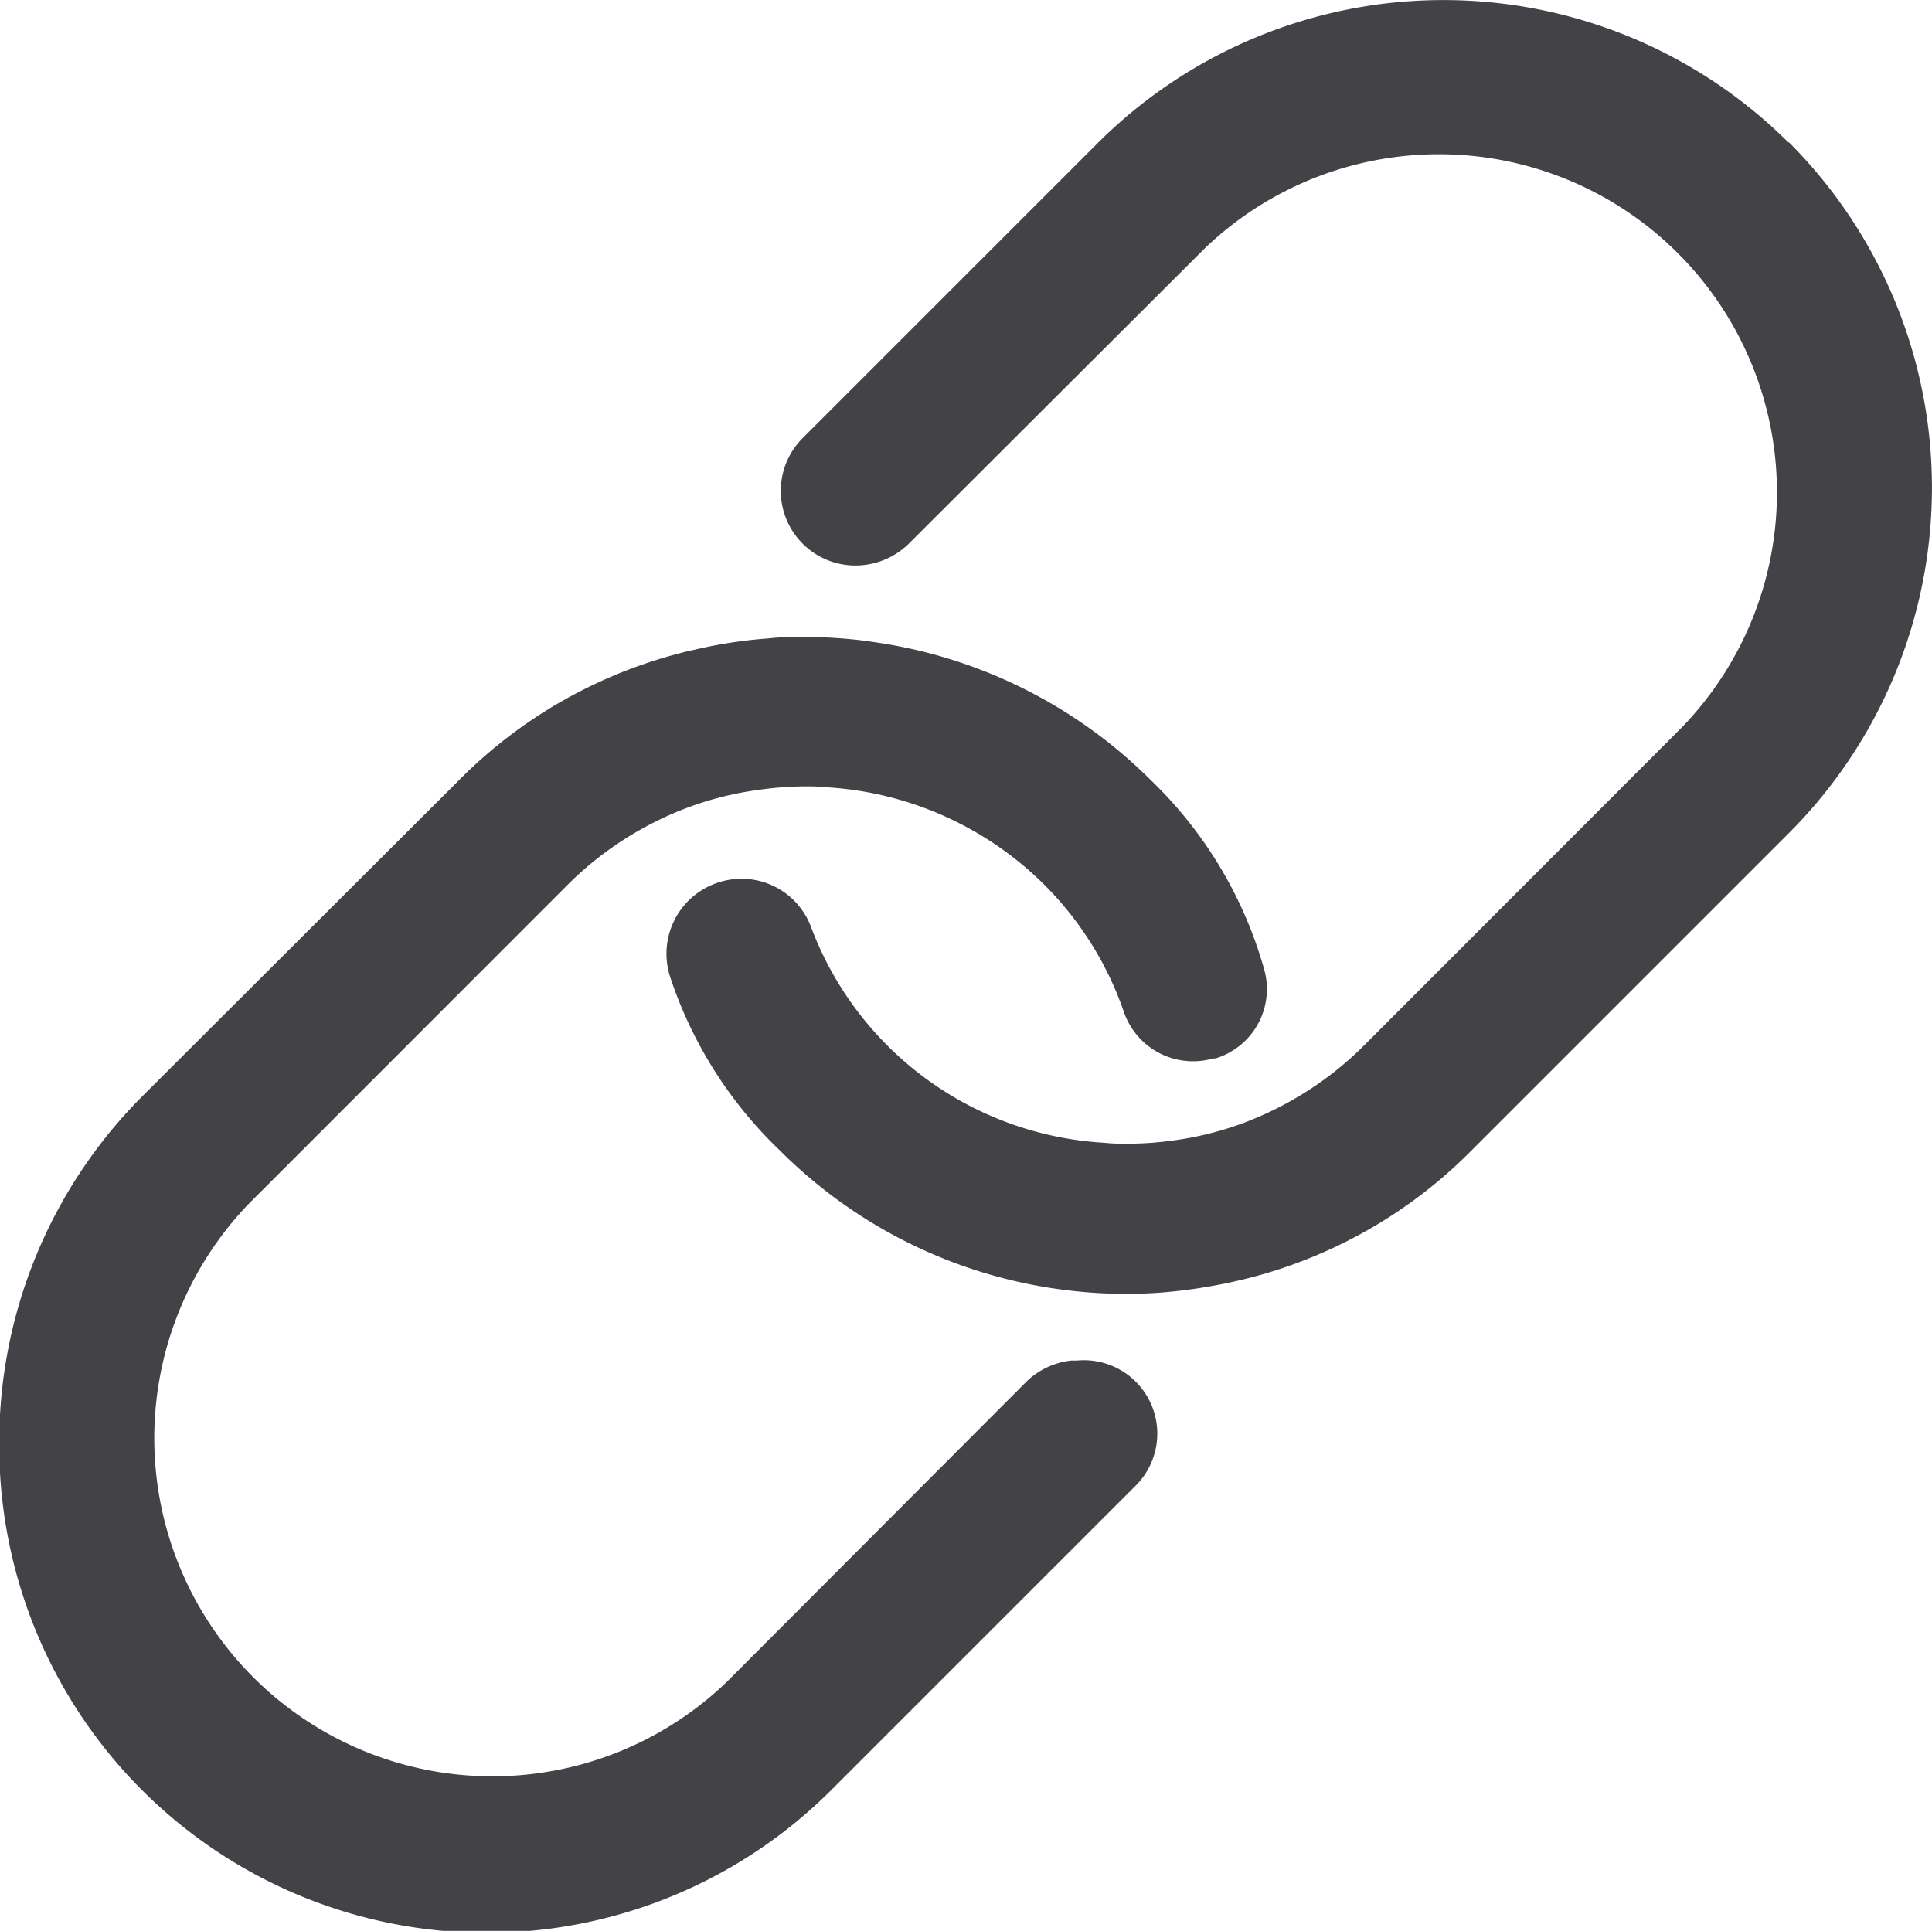 <svg id="Icon_ionic-ios-link" data-name="Icon ionic-ios-link" xmlns="http://www.w3.org/2000/svg" width="12.685" height="12.679" viewBox="0 0 12.685 12.679">
  <path id="Path_1036" data-name="Path 1036" d="M10.446,17.77l-.037,0a.5.5,0,0,0-.293.137L8.148,19.879a2.22,2.22,0,0,1-3.139-3.139L7.1,14.648a2.207,2.207,0,0,1,.347-.283,2.24,2.24,0,0,1,.451-.229,2.134,2.134,0,0,1,.457-.113A2.161,2.161,0,0,1,8.666,14c.043,0,.085,0,.14.006a2.213,2.213,0,0,1,1.426.64,2.185,2.185,0,0,1,.521.832.48.48,0,0,0,.588.308s.006,0,.009,0,.006,0,.006,0a.476.476,0,0,0,.32-.582,2.762,2.762,0,0,0-.75-1.25,3.209,3.209,0,0,0-1.756-.893c-.058-.009-.116-.018-.174-.024a3.145,3.145,0,0,0-.338-.018c-.079,0-.158,0-.235.009a3.074,3.074,0,0,0-.494.076c-.034.006-.064.015-.1.024a3.17,3.17,0,0,0-.594.222,3.131,3.131,0,0,0-.844.607L4.3,16.044a3.215,3.215,0,0,0-.93,2.271A3.2,3.2,0,0,0,8.843,20.58l1.99-1.99A.482.482,0,0,0,10.446,17.77Z" transform="translate(-3.375 -8.836)" fill="#434246"/>
  <path id="Path_1037" data-name="Path 1037" d="M20.836,4.311a3.212,3.212,0,0,0-4.532,0L14.363,6.252a.49.49,0,0,0,.308.835.5.5,0,0,0,.387-.14L17,5.009a2.22,2.22,0,0,1,3.139,3.139L18.05,10.239a2.206,2.206,0,0,1-.347.283,2.24,2.24,0,0,1-.451.229,2.134,2.134,0,0,1-.457.113,2.161,2.161,0,0,1-.311.021c-.043,0-.088,0-.14-.006a2.19,2.19,0,0,1-1.926-1.417.487.487,0,0,0-.582-.3.492.492,0,0,0-.344.625,2.784,2.784,0,0,0,.722,1.143h0l.006.006a3.209,3.209,0,0,0,1.929.917,3.145,3.145,0,0,0,.338.018q.119,0,.238-.009a3.485,3.485,0,0,0,.588-.1,3.17,3.17,0,0,0,.594-.222,3.131,3.131,0,0,0,.844-.607l2.091-2.091a3.208,3.208,0,0,0-.006-4.535Z" transform="translate(-9.093 -3.375)" fill="#434246"/>
</svg>
